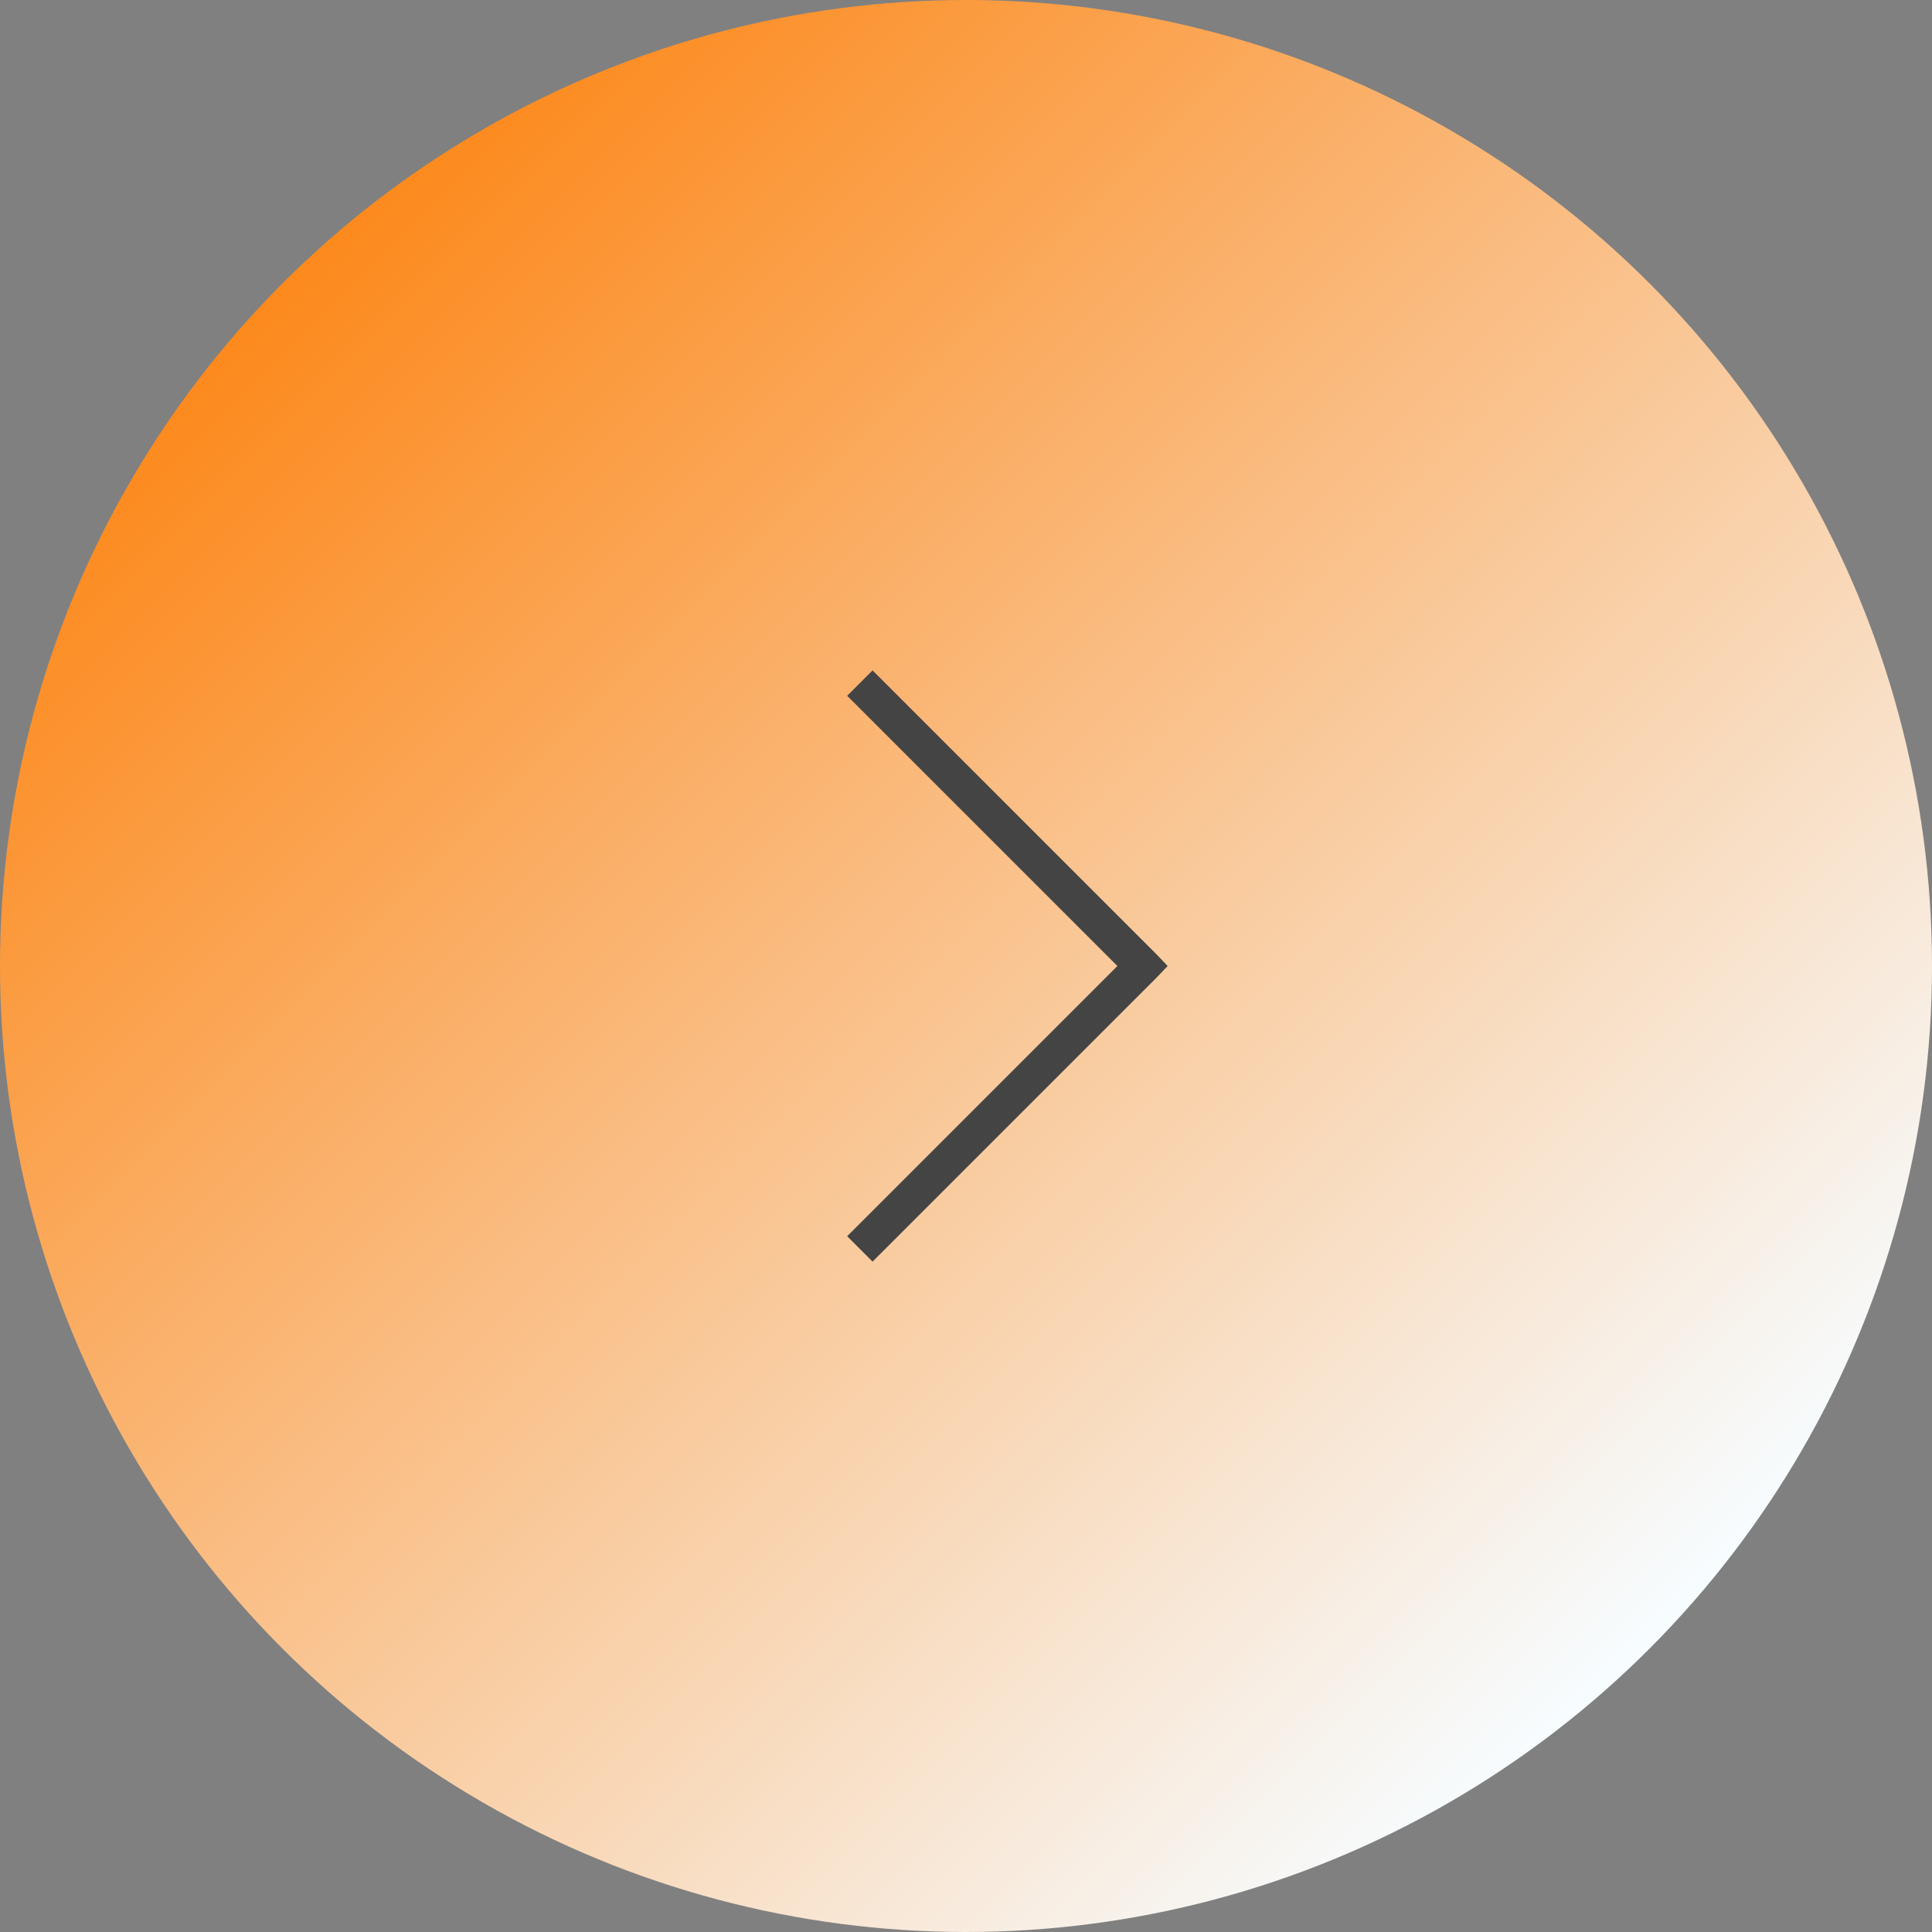 <svg width="59" height="59" viewBox="0 0 59 59" fill="none" xmlns="http://www.w3.org/2000/svg">
<rect x="0" y="0" width="59" height="59" fill="#808080" stroke="none"/>
<circle cx="29.5" cy="29.5" r="29.5" fill="url(#paint0_linear_1_4154)"/>
<path d="M26.647 20.472L25.871 21.248L34.123 29.5L25.871 37.752L26.647 38.528L35.287 29.888L35.659 29.5L35.287 29.112L26.647 20.472Z" fill="#444444"/>
<defs>
<linearGradient id="paint0_linear_1_4154" x1="0.5" y1="-3.72063e-07" x2="59.5" y2="59" gradientUnits="userSpaceOnUse">
<stop offset="0.14" stop-color="#FC891C"/>
<stop offset="0.845" stop-color="#F7FCFF"/>
</linearGradient>
</defs>
</svg>
